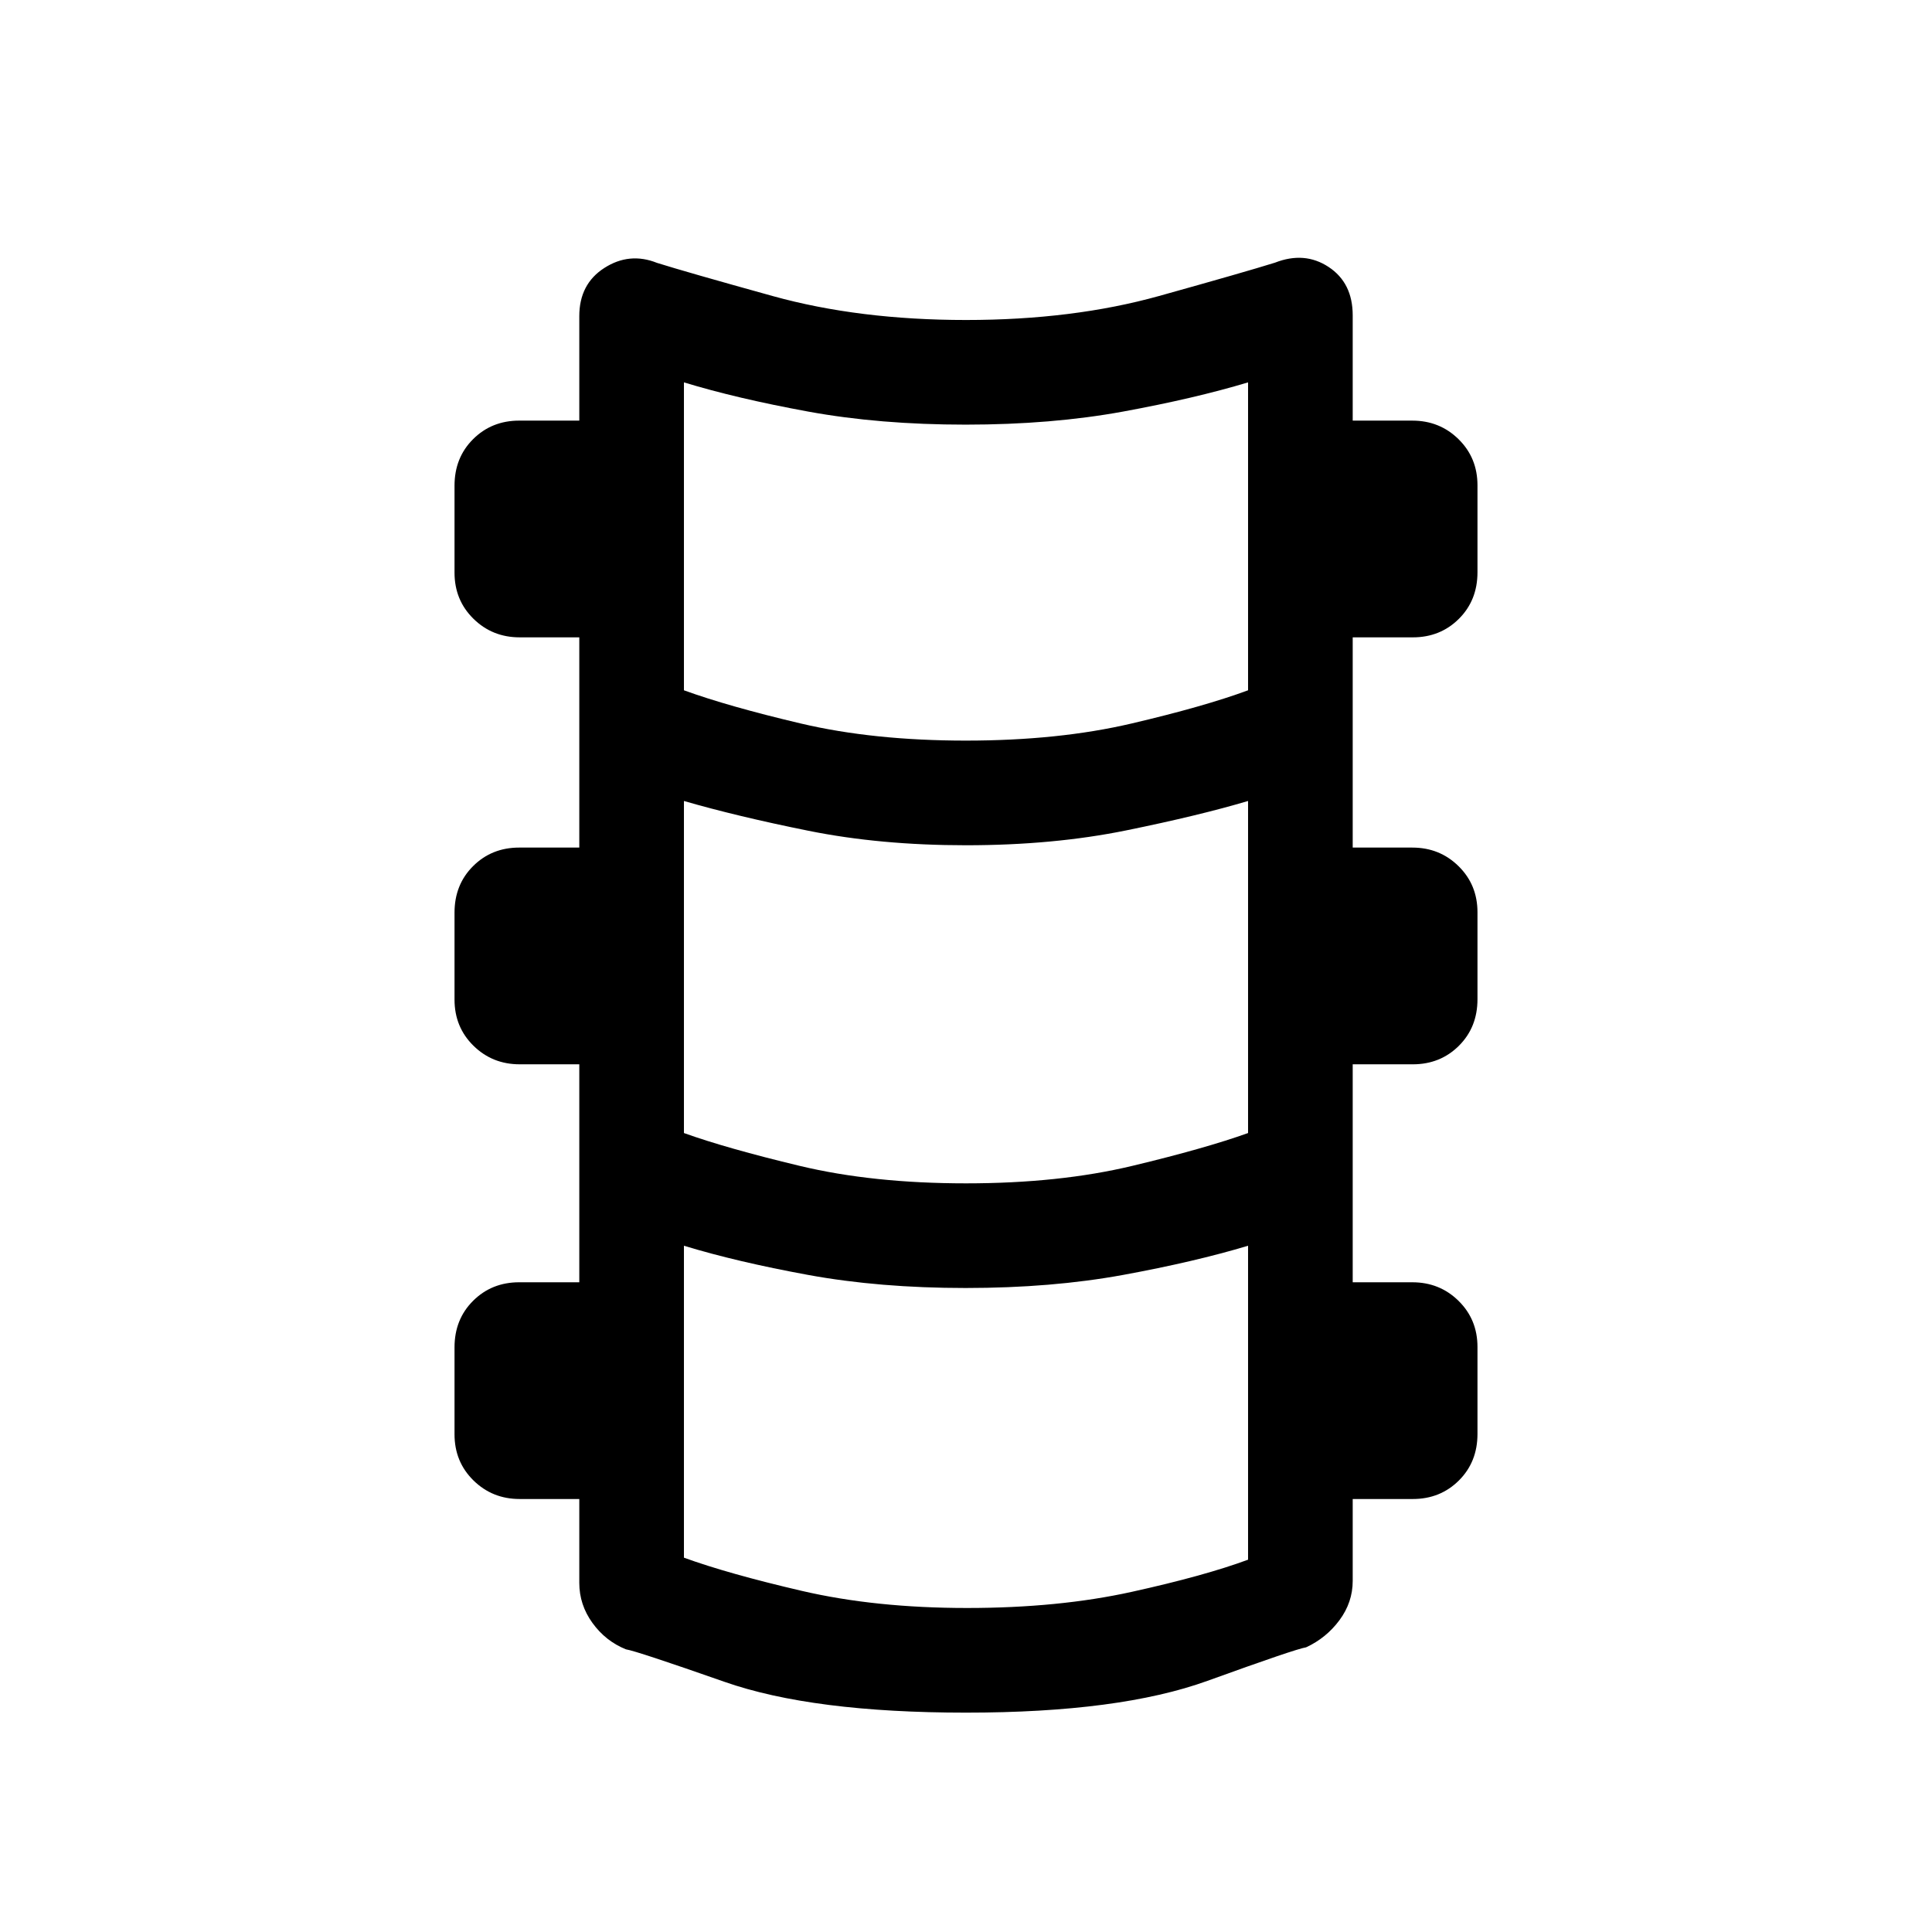 <svg xmlns="http://www.w3.org/2000/svg" height="20" viewBox="0 -960 960 960" width="20"><path d="M480-109.001q-76.307 0-119.999-15.308-43.691-15.307-48.999-16.154-10.084-4.074-16.619-13.113-6.535-9.04-6.535-19.887v-41.691h-29.635q-13.576 0-22.97-9.244-9.394-9.245-9.394-22.91v-43.204q0-13.942 9.244-23.138 9.244-9.196 22.909-9.196h29.846v-108.308h-29.635q-13.576 0-22.97-9.244-9.394-9.245-9.394-22.91v-43.204q0-13.942 9.244-23.138 9.244-9.196 22.909-9.196h29.846v-104.462h-29.635q-13.576 0-22.97-9.244-9.394-9.244-9.394-22.909v-43.205q0-13.941 9.244-23.137t22.909-9.196h29.846v-51.923q0-15.961 12.461-23.942 12.461-7.98 26.142-2.519 14.705 4.616 57.55 16.5 42.846 11.884 95.999 11.884t95.975-11.94q42.823-11.94 57.577-16.556 14.678-5.734 26.639 2.155 11.961 7.889 11.961 24.034v52.307h29.635q13.576 0 22.97 9.244 9.394 9.244 9.394 22.909v43.205q0 13.941-9.244 23.137t-22.909 9.196h-29.846v104.462h29.635q13.576 0 22.97 9.244 9.394 9.245 9.394 22.91v43.204q0 13.942-9.244 23.138-9.244 9.196-22.909 9.196h-29.846v108.308h29.635q13.576 0 22.97 9.244 9.394 9.245 9.394 22.91v43.204q0 13.942-9.244 23.138-9.244 9.196-22.909 9.196h-29.846v40.691q0 10.645-6.577 19.515-6.577 8.87-16.577 13.485-5.308.847-48.999 16.654Q556.307-109.001 480-109.001Zm0-482.998q46 0 82.269-8.5 36.269-8.5 57.885-16.5V-770q-26.616 8-62.077 14.5-35.462 6.5-78.267 6.5-42.81 0-78.271-6.5-35.462-6.5-61.693-14.5v153.001q22 8 58.077 16.5t82.077 8.5Zm0 220q46.385 0 82.654-8.693 36.269-8.692 57.5-16.307v-165.002q-24.308 7.231-60.539 14.616-36.23 7.384-79.615 7.384-42.615 0-78.269-7.192t-61.885-14.808v165.002q21.231 7.615 57.5 16.307 36.269 8.693 82.654 8.693ZM480.5-161q45.5 0 81.769-8 36.269-8 57.885-16v-156.001q-26.616 8-62.077 14.5-35.462 6.5-78.267 6.5-42.81 0-78.271-6.5-35.462-6.5-61.693-14.5V-186q22 8 58.577 16.5T480.5-161Z"/></svg>